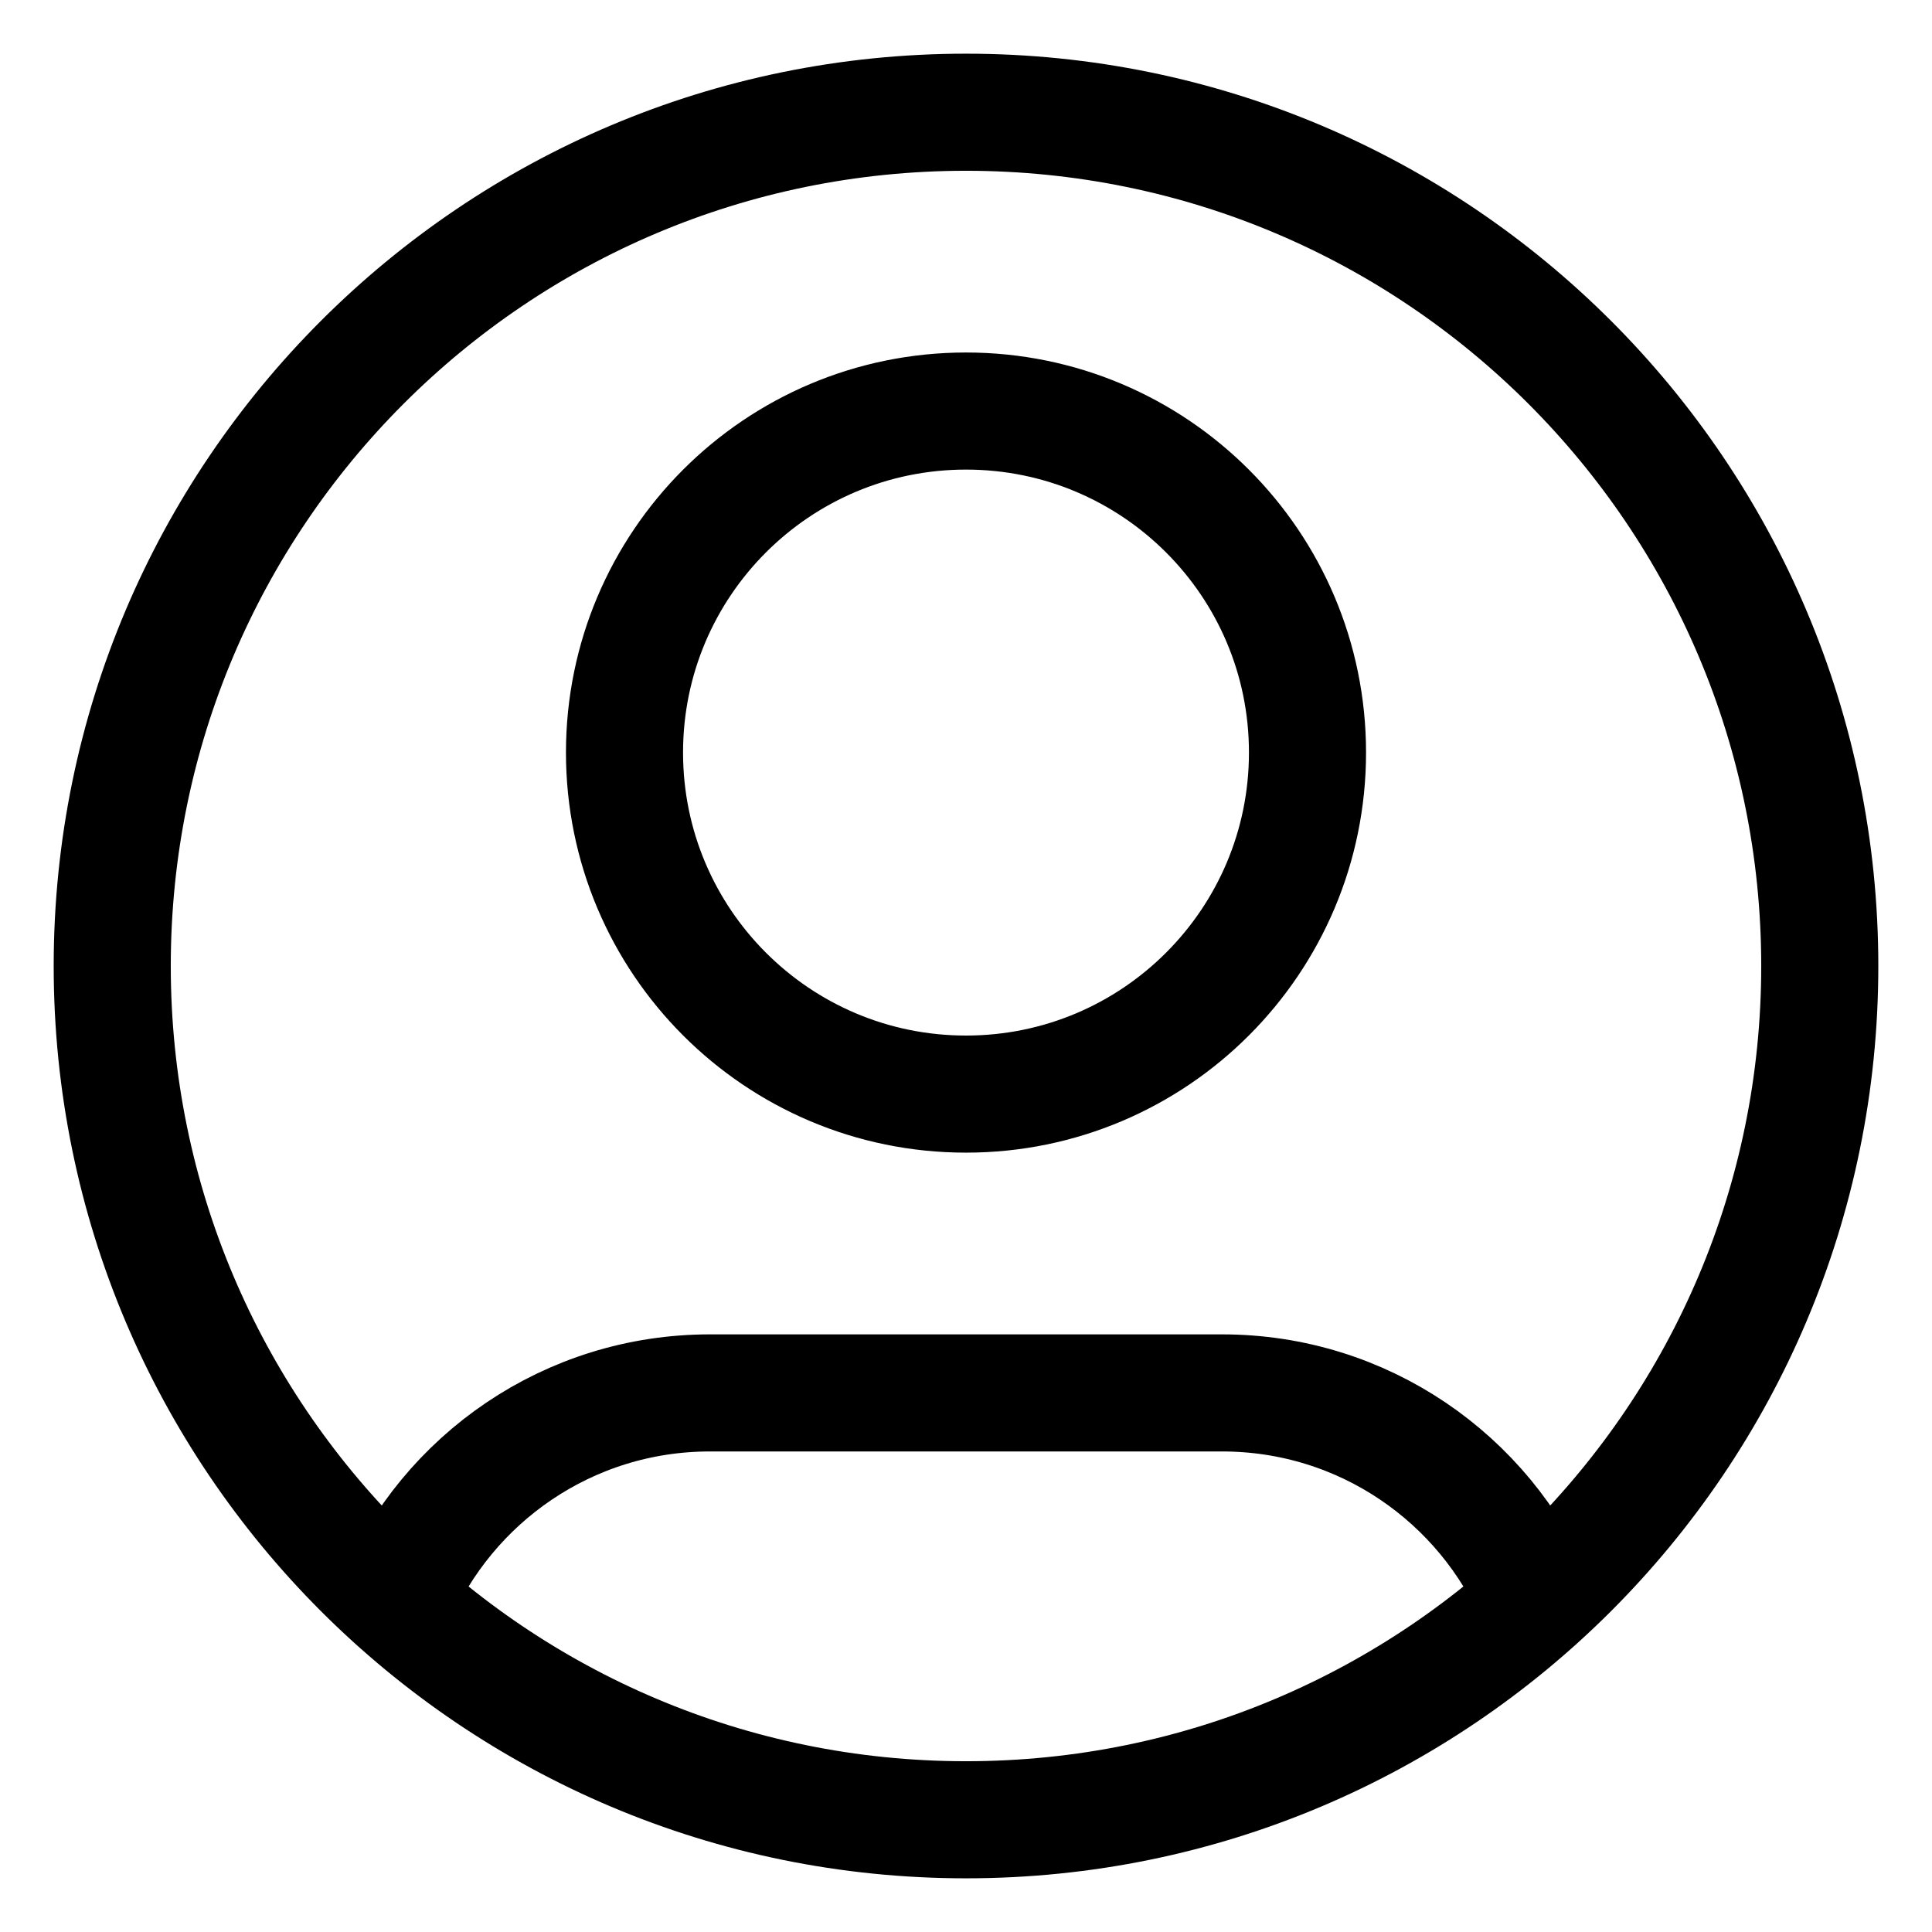 <svg width="33" height="33" viewBox="0 0 33 33" fill="none" xmlns="http://www.w3.org/2000/svg">
<path d="M6.753 27.348C7.64 25.258 9.711 23.792 12.125 23.792H20.875C23.289 23.792 25.36 25.258 26.247 27.348M22.333 12.854C22.333 16.076 19.722 18.688 16.5 18.688C13.278 18.688 10.667 16.076 10.667 12.854C10.667 9.632 13.278 7.021 16.5 7.021C19.722 7.021 22.333 9.632 22.333 12.854ZM31.083 16.5C31.083 24.554 24.554 31.083 16.5 31.083C8.446 31.083 1.917 24.554 1.917 16.5C1.917 8.446 8.446 1.917 16.5 1.917C24.554 1.917 31.083 8.446 31.083 16.5Z" stroke="black" stroke-width="2" stroke-linecap="round" stroke-linejoin="round"/>
</svg>
